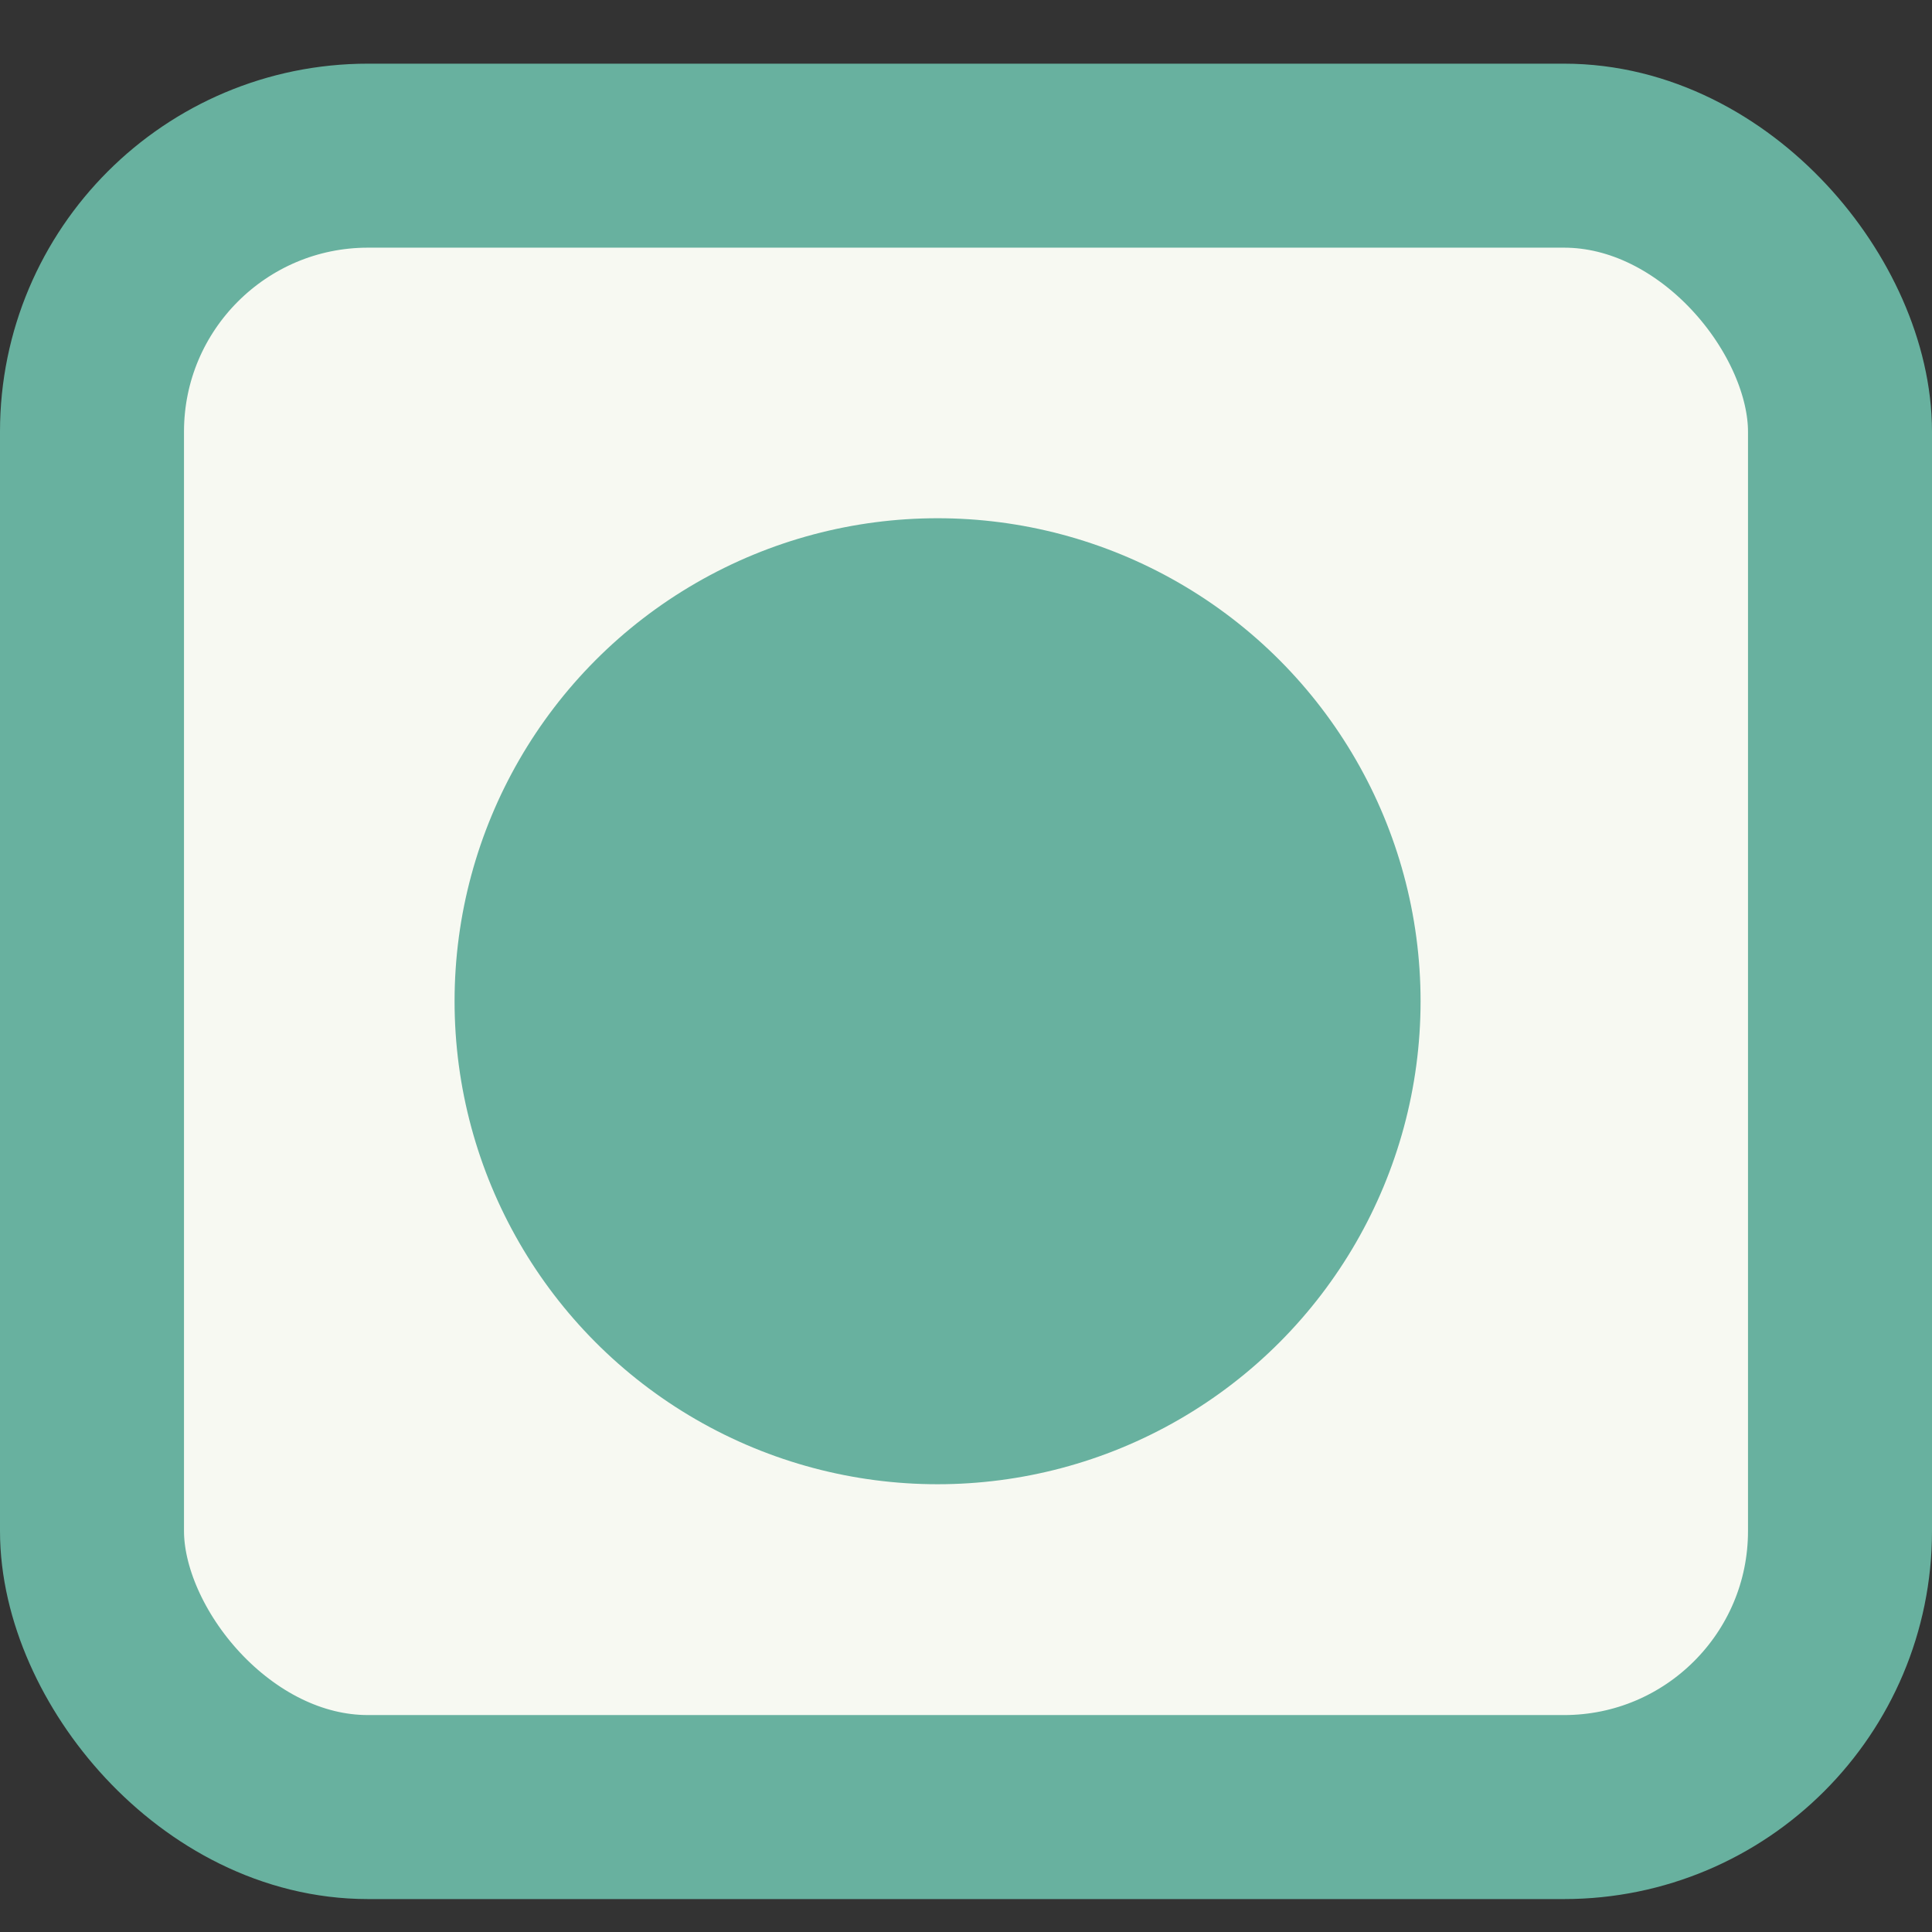 <svg width="21" height="21" viewBox="0 0 21 21" fill="none" xmlns="http://www.w3.org/2000/svg">
<rect x="0" y="0" width="21" height="21" fill="#333333" stroke="none"/>
<rect x="1" y="1.692" width="19" height="17.95" rx="3" fill="#F7F9F2" stroke="#68B19F" stroke-width="2"/>
<circle cx="10.191" cy="10.883" r="5.25" fill="#68B19F"/>
</svg>
